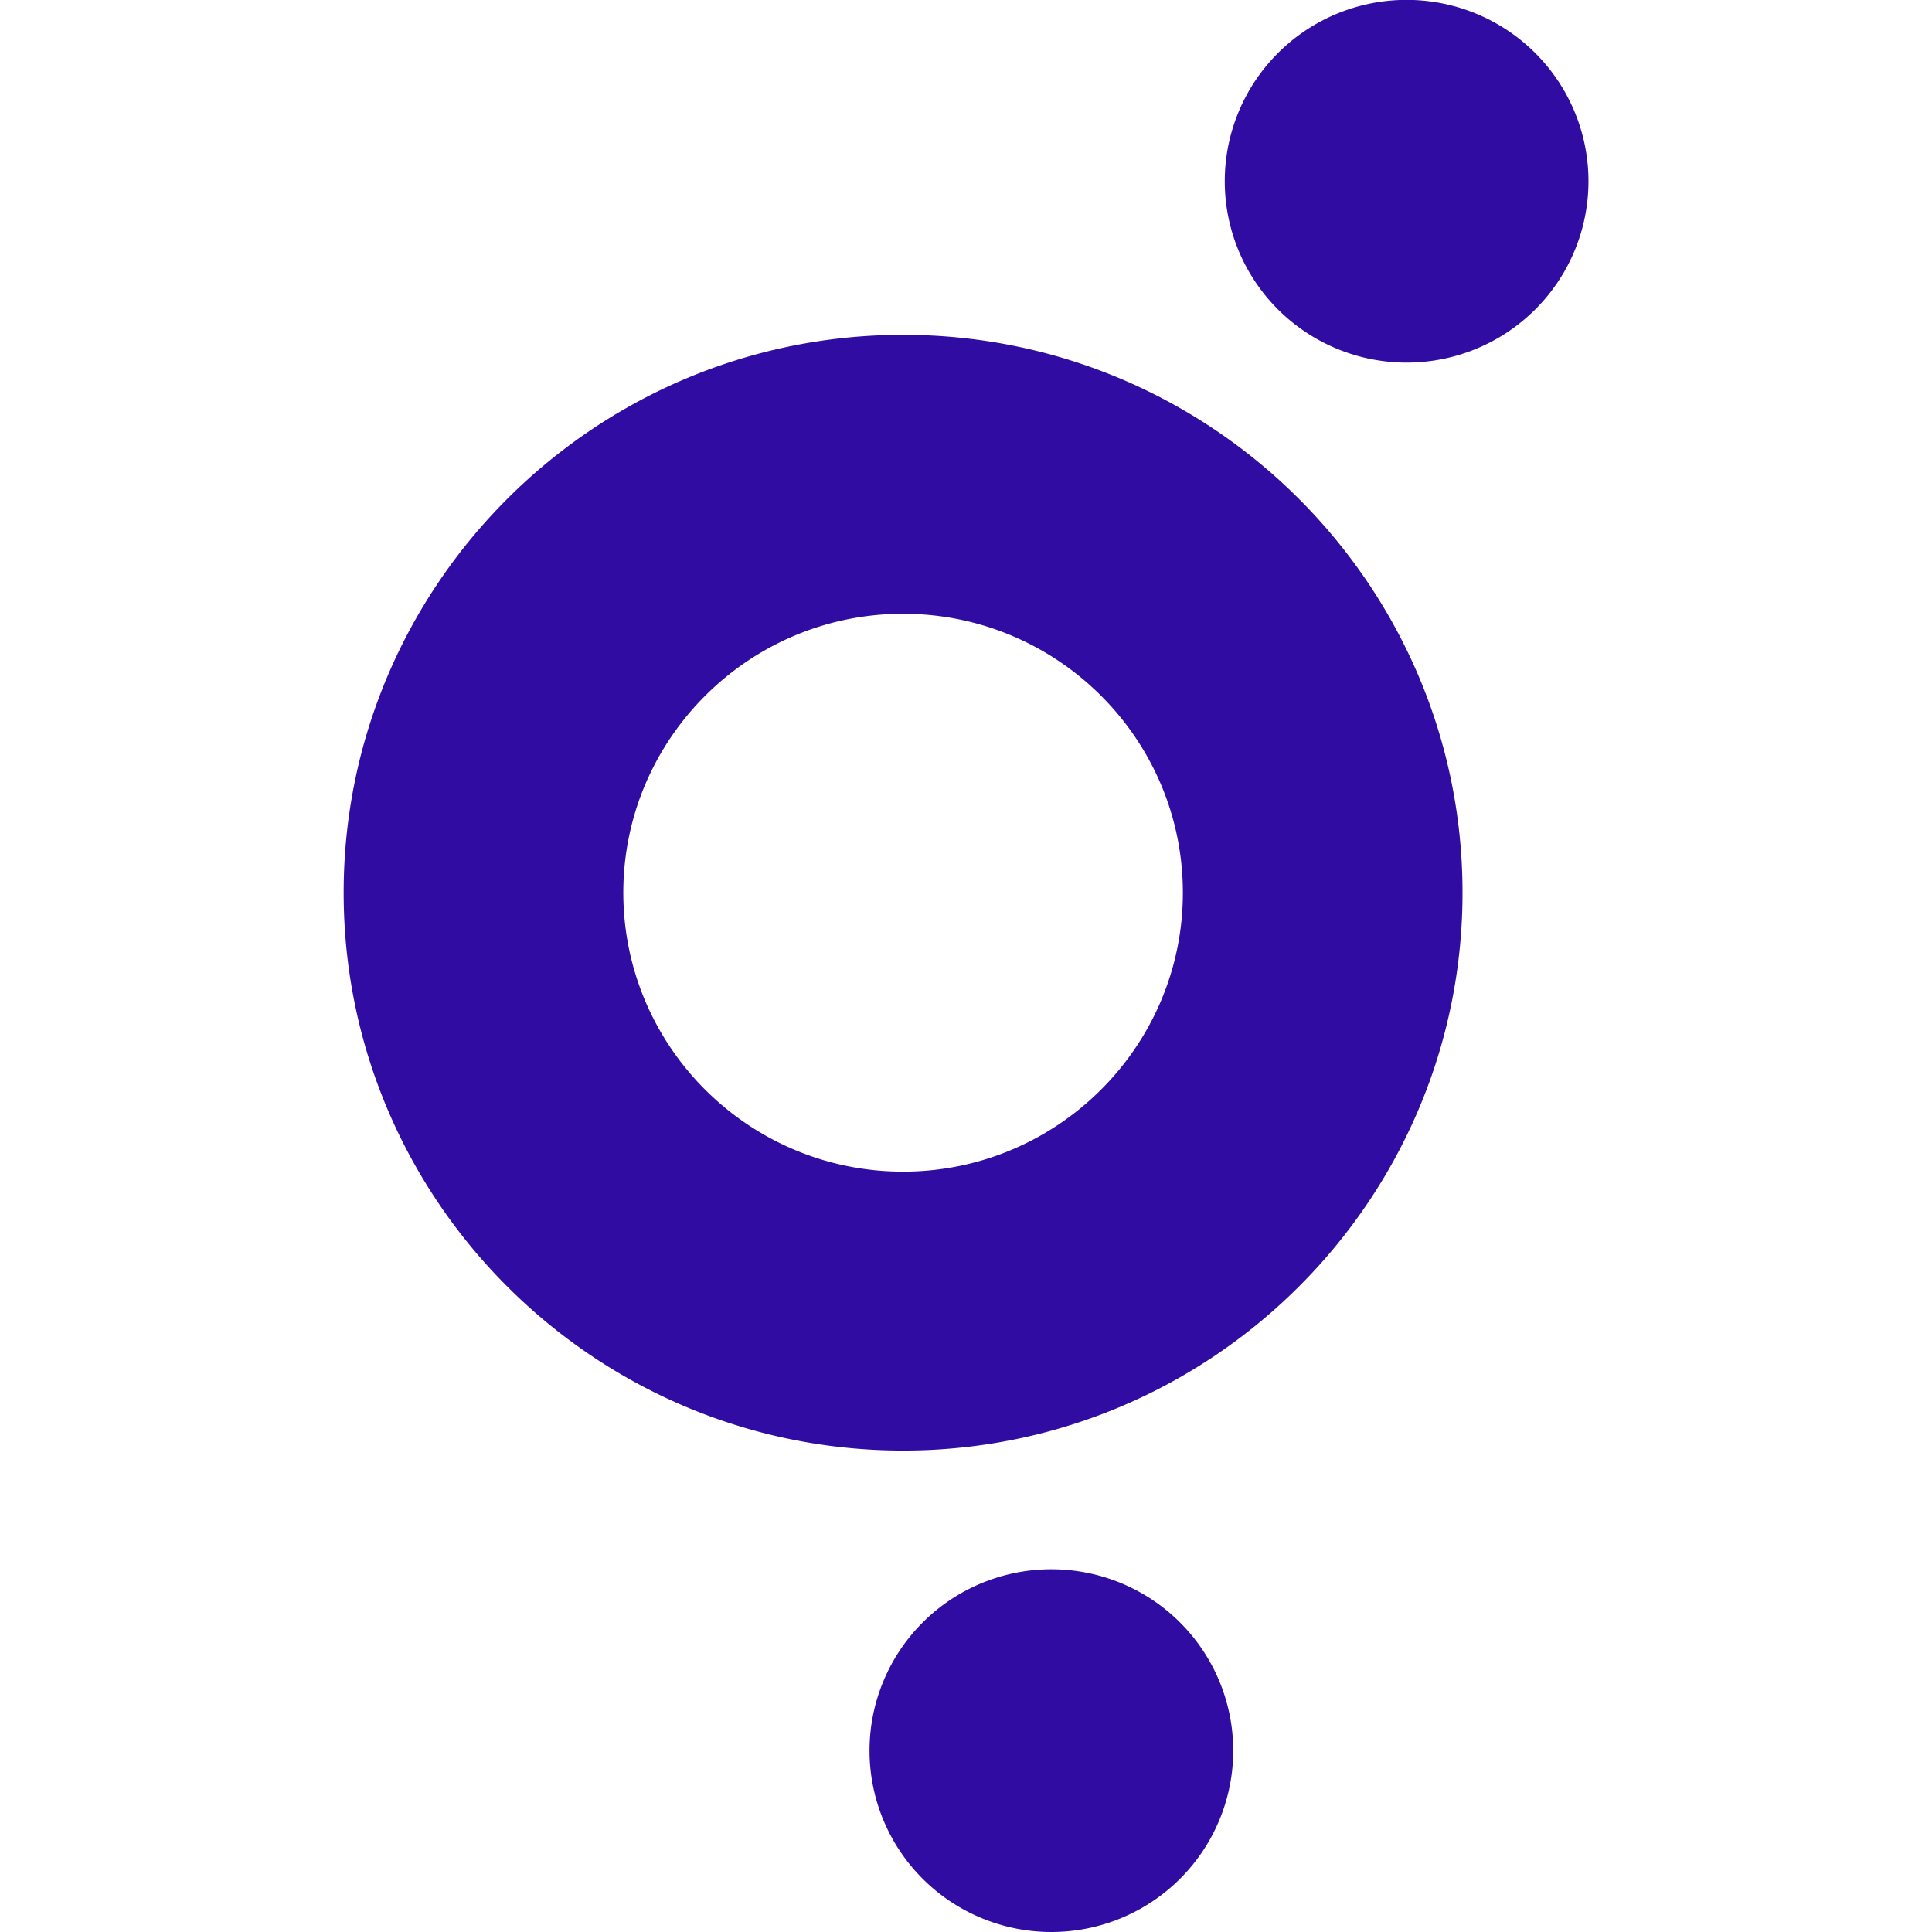 <svg width="16px" height="16px" data-big="true" version="1.1" viewBox="0 0 16 16" xmlns="http://www.w3.org/2000/svg">
 <path d="m10.213 14.498a1.506 1.502 0 0 1-1.506 1.502 1.506 1.502 0 0 1-1.506-1.502 1.506 1.502 0 0 1 1.506-1.502 1.506 1.502 0 0 1 1.506 1.502zm2.942-12.997a1.506 1.502 0 0 1-1.506 1.502 1.506 1.502 0 0 1-1.506-1.502 1.506 1.502 0 0 1 1.506-1.502 1.506 1.502 0 0 1 1.506 1.502zm-5.676 10.512c-2.555 0-4.633-2.073-4.633-4.62 0-2.548 2.079-4.62 4.633-4.62 2.555 0 4.633 2.073 4.633 4.62 0 2.548-2.079 4.62-4.633 4.62zm0-6.93c-1.277 0-2.317 1.036-2.317 2.31 0 1.274 1.039 2.31 2.317 2.31 1.277 0 2.317-1.036 2.317-2.31 0-1.274-1.039-2.31-2.317-2.31z" fill="#310ca3" stroke-width=".243" data-iconColor="Tikui"/>
</svg>
